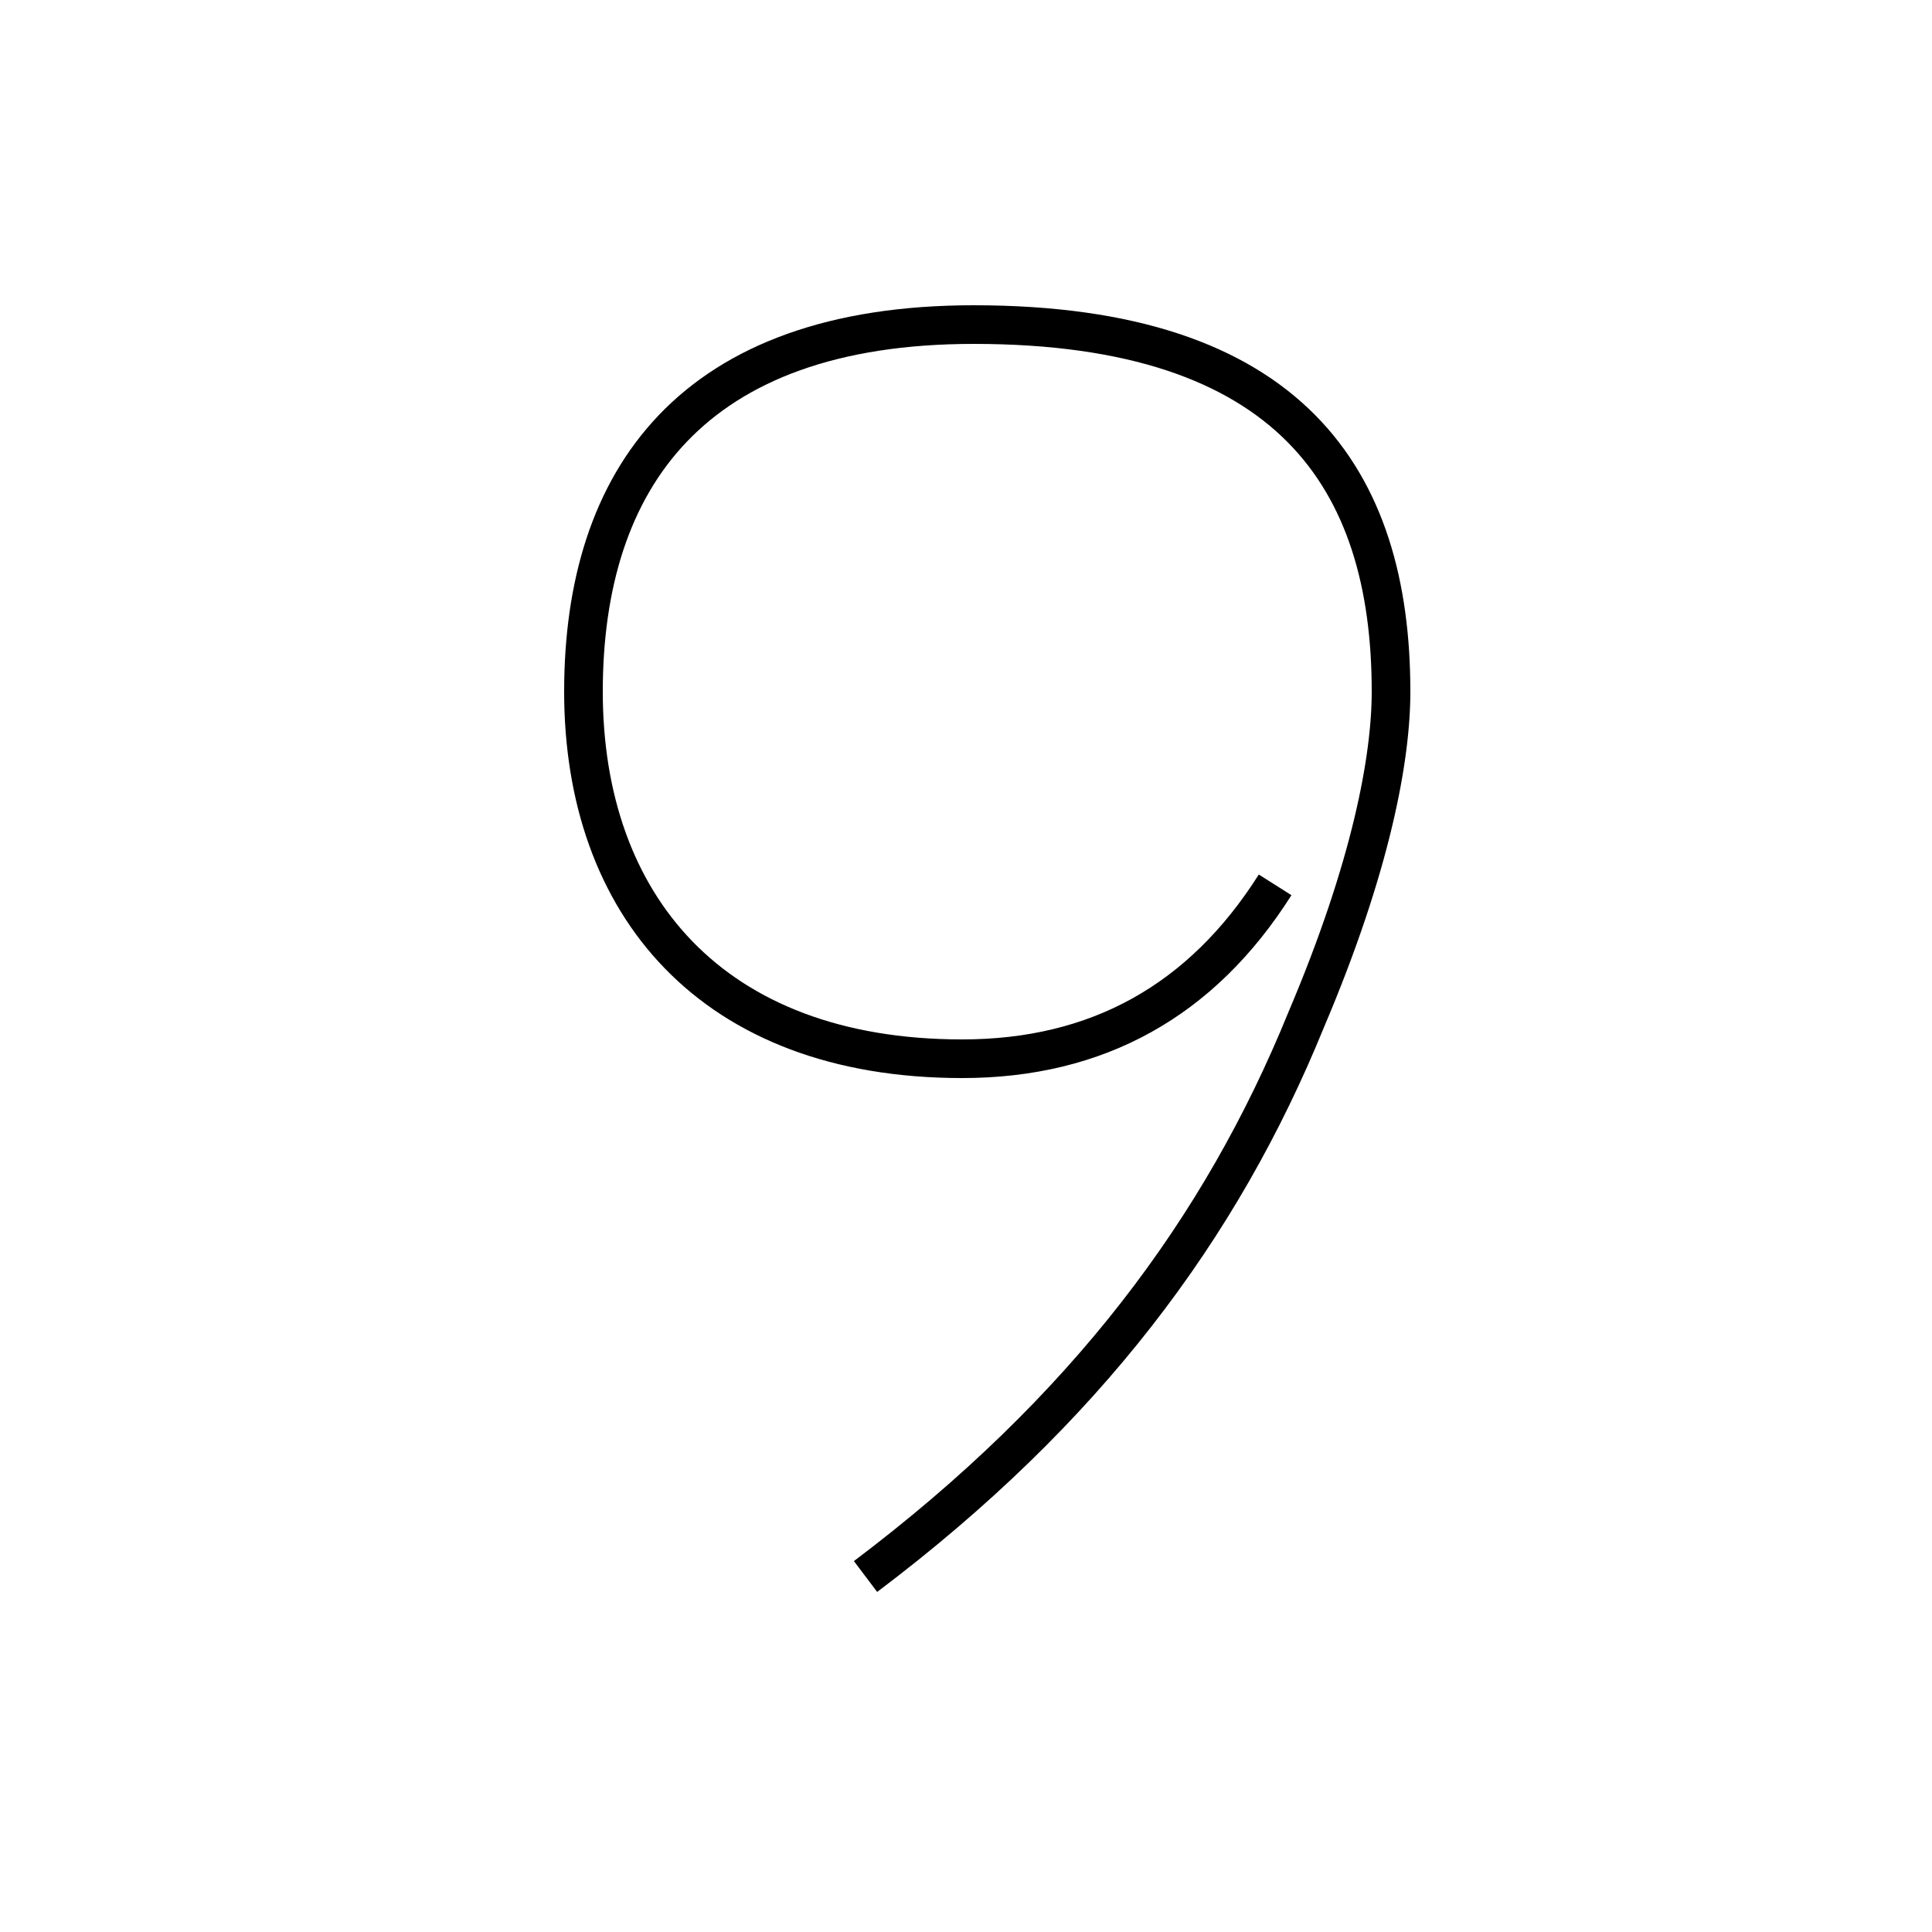 <?xml version='1.0' encoding='utf8'?>
<svg viewBox="0.0 -6.0 50.0 50.0" version="1.1" xmlns="http://www.w3.org/2000/svg">
<rect x="0.0" y="-6.0" width="50.0" height="50.0" fill="#808080" stroke="none"/>
<rect x="-1000" y="-1000" width="2000" height="2000" stroke="white" fill="white"/>
<g style="fill:white;stroke:#000000;  stroke-width:1">
<path d="M 22.4 -3.2 C 28.1 -7.5 31.6 -12.2 33.8 -17.6 C 35.5 -21.6 36.0 -24.4 36.0 -26.1 C 36.0 -31.6 33.4 -35.6 25.2 -35.6 C 17.9 -35.6 15.1 -31.6 15.1 -26.1 C 15.1 -20.6 18.4 -16.6 24.9 -16.6 C 28.4 -16.6 31.1 -18.1 33.0 -21.1" transform="translate(0.0 38.0)" />
</g>
</svg>